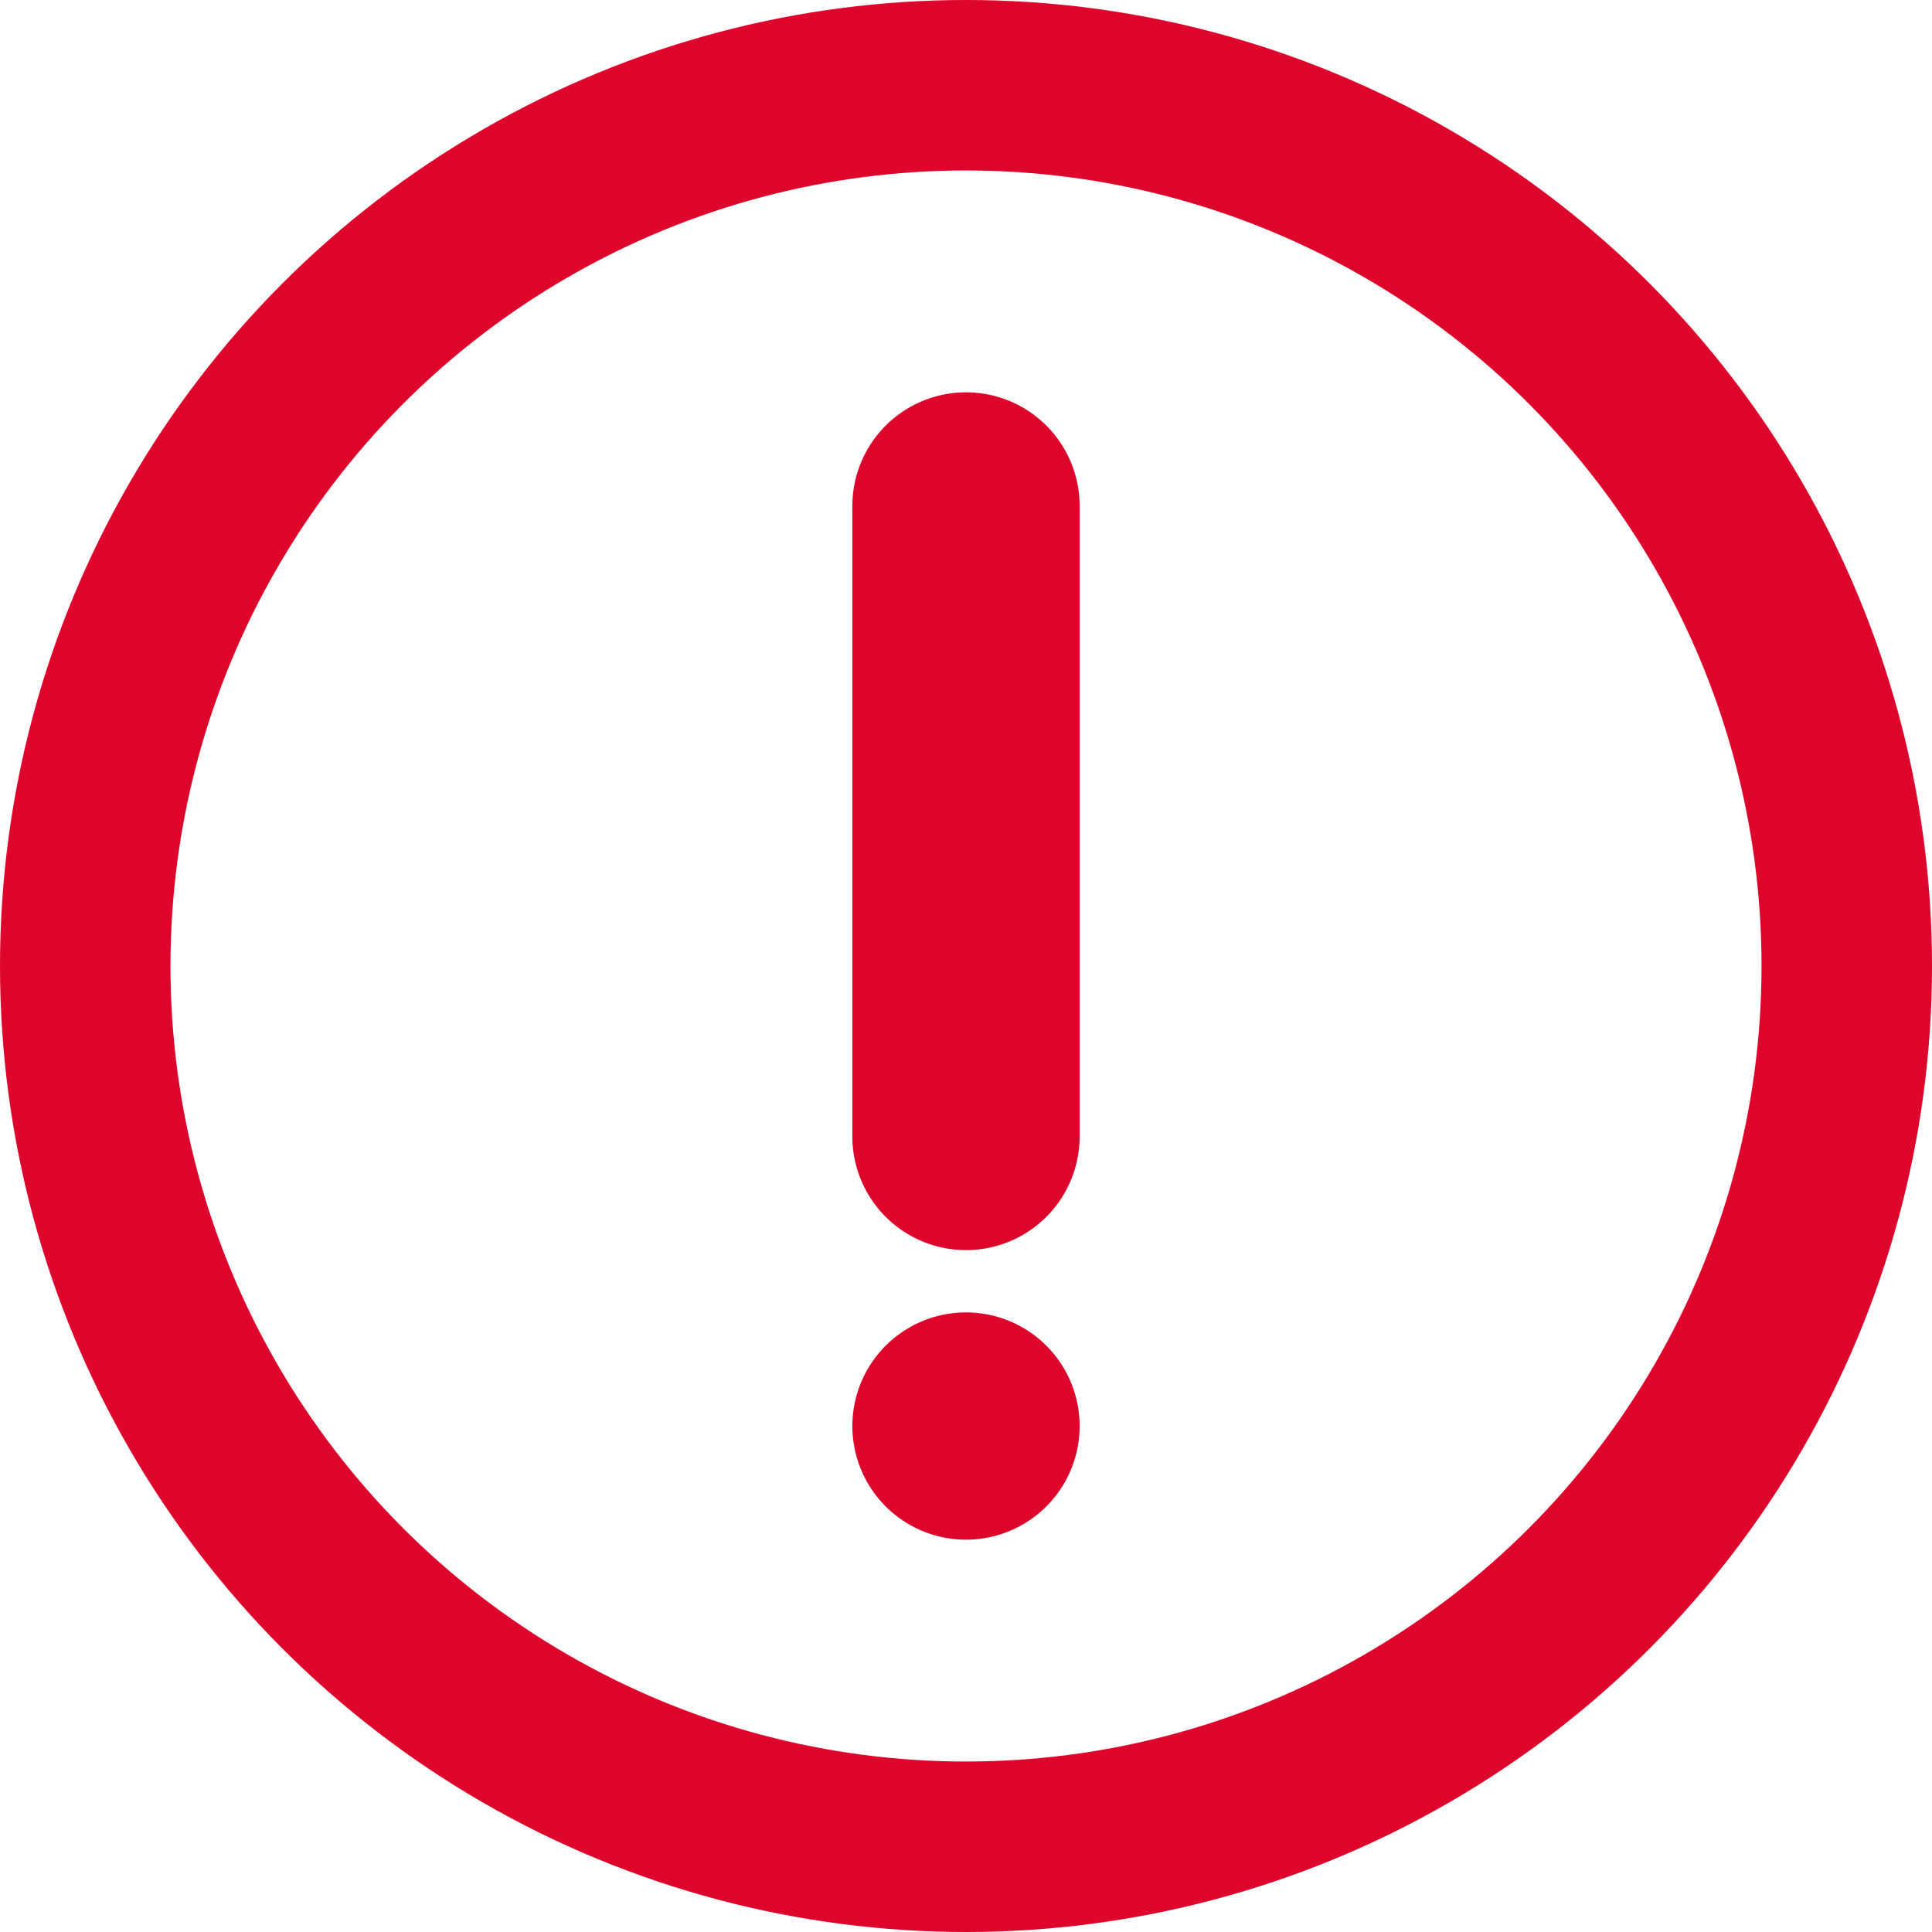 <svg xmlns="http://www.w3.org/2000/svg" width="17" height="17" viewBox="0 0 17 17">
  <g id="Group_429" data-name="Group 429" transform="translate(-1299 -451)">
    <g id="Ellipse_212" data-name="Ellipse 212" transform="translate(1299 451)" fill="none" stroke="#dd052b" stroke-width="1.5">
      <circle cx="8.5" cy="8.5" r="8.5" stroke="none"/>
      <circle cx="8.5" cy="8.5" r="7.75" fill="none"/>
    </g>
    <line id="Line_189" data-name="Line 189" y2="5.548" transform="translate(1307.5 455.452)" fill="none" stroke="#dd052b" stroke-linecap="round" stroke-width="2"/>
    <line id="Line_190" data-name="Line 190" transform="translate(1307.5 463.548)" fill="none" stroke="#dd052b" stroke-linecap="round" stroke-width="2"/>
  </g>
</svg>